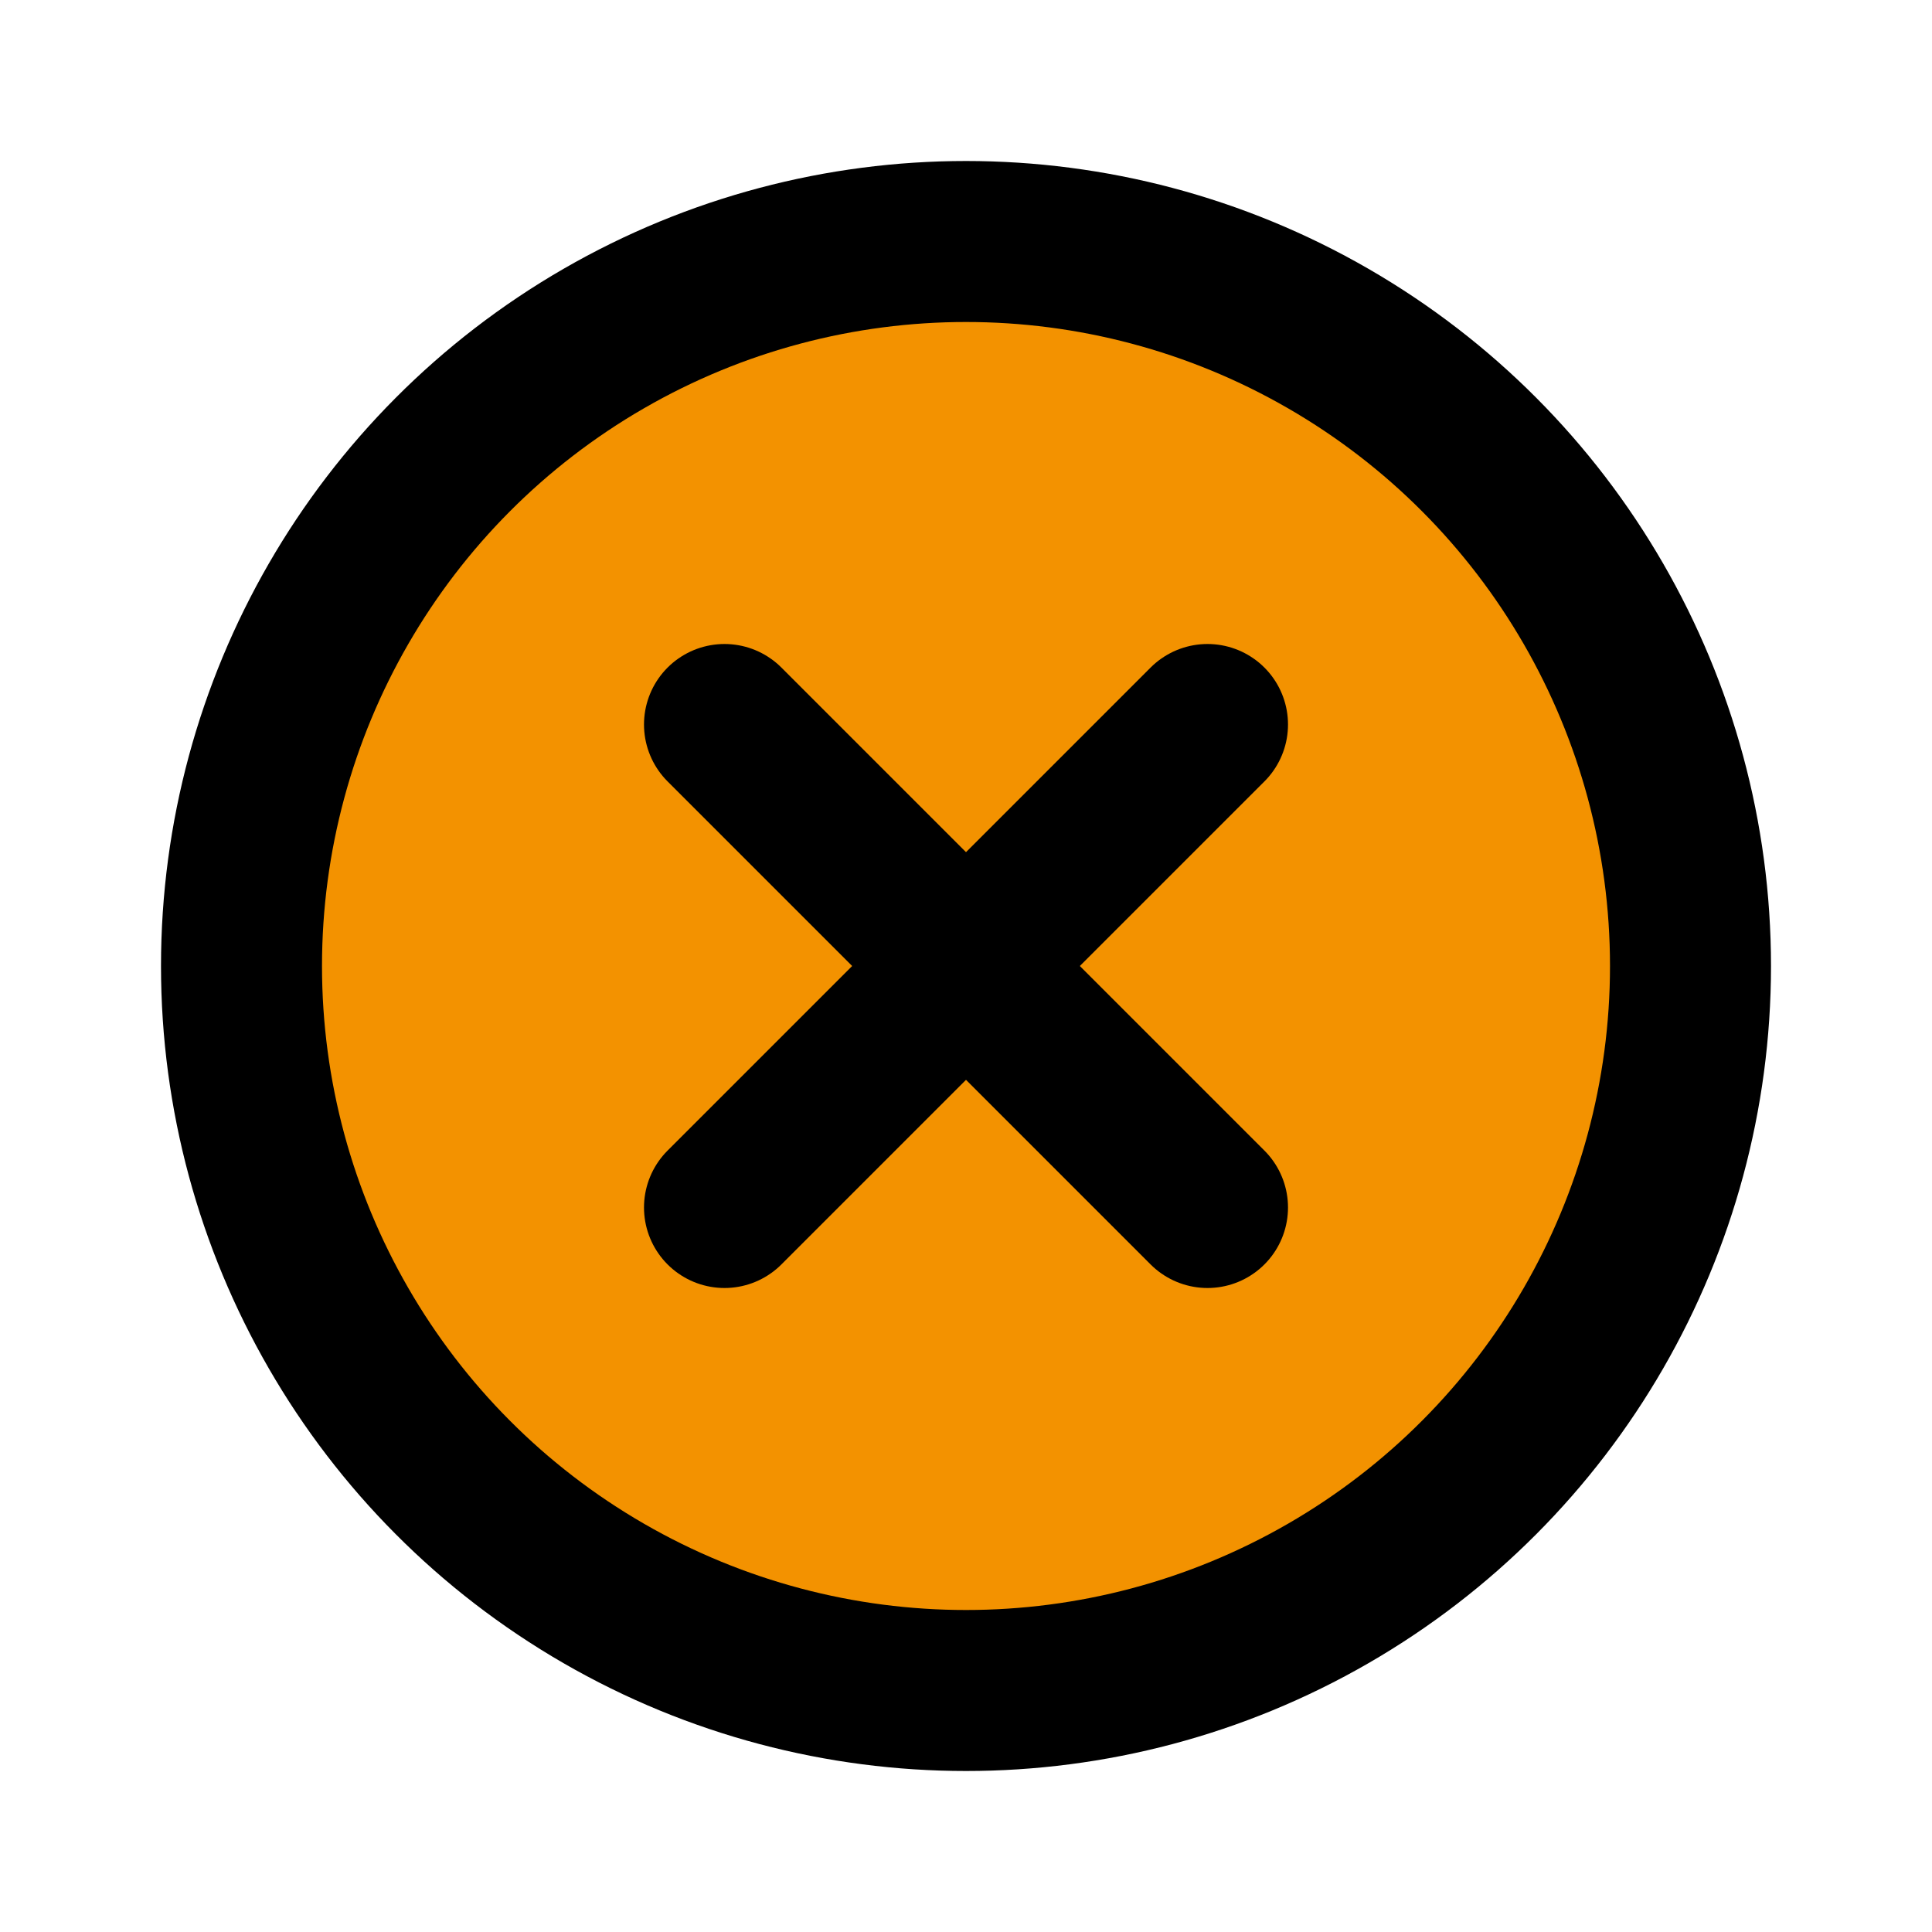 <!DOCTYPE svg PUBLIC "-//W3C//DTD SVG 1.1//EN" "http://www.w3.org/Graphics/SVG/1.1/DTD/svg11.dtd">
<!-- Uploaded to: SVG Repo, www.svgrepo.com, Transformed by: SVG Repo Mixer Tools -->
<svg fill="#000000" width="800px" height="800px" viewBox="0 0 24 24" id="cross-circle" data-name="Flat Line" xmlns="http://www.w3.org/2000/svg" class="icon flat-line">
<g id="SVGRepo_bgCarrier" stroke-width="0"/>
<g id="SVGRepo_tracerCarrier" stroke-linecap="round" stroke-linejoin="round"/>
<g id="SVGRepo_iconCarrier">
<circle id="secondary" cx="12" cy="12" r="9" style="fill: #F39200; stroke-width: 2;"/>
<line id="primary" x1="15" y1="15" x2="9" y2="9" style="fill: none; stroke: #000000; stroke-linecap: round; stroke-linejoin: round; stroke-width: 2;"/>
<line id="primary-2" data-name="primary" x1="9" y1="15" x2="15" y2="9" style="fill: none; stroke: #000000; stroke-linecap: round; stroke-linejoin: round; stroke-width: 2;"/>
<circle id="primary-3" data-name="primary" cx="12" cy="12" r="9" style="fill: none; stroke: #000000; stroke-linecap: round; stroke-linejoin: round; stroke-width: 2;"/>
</g>
</svg>